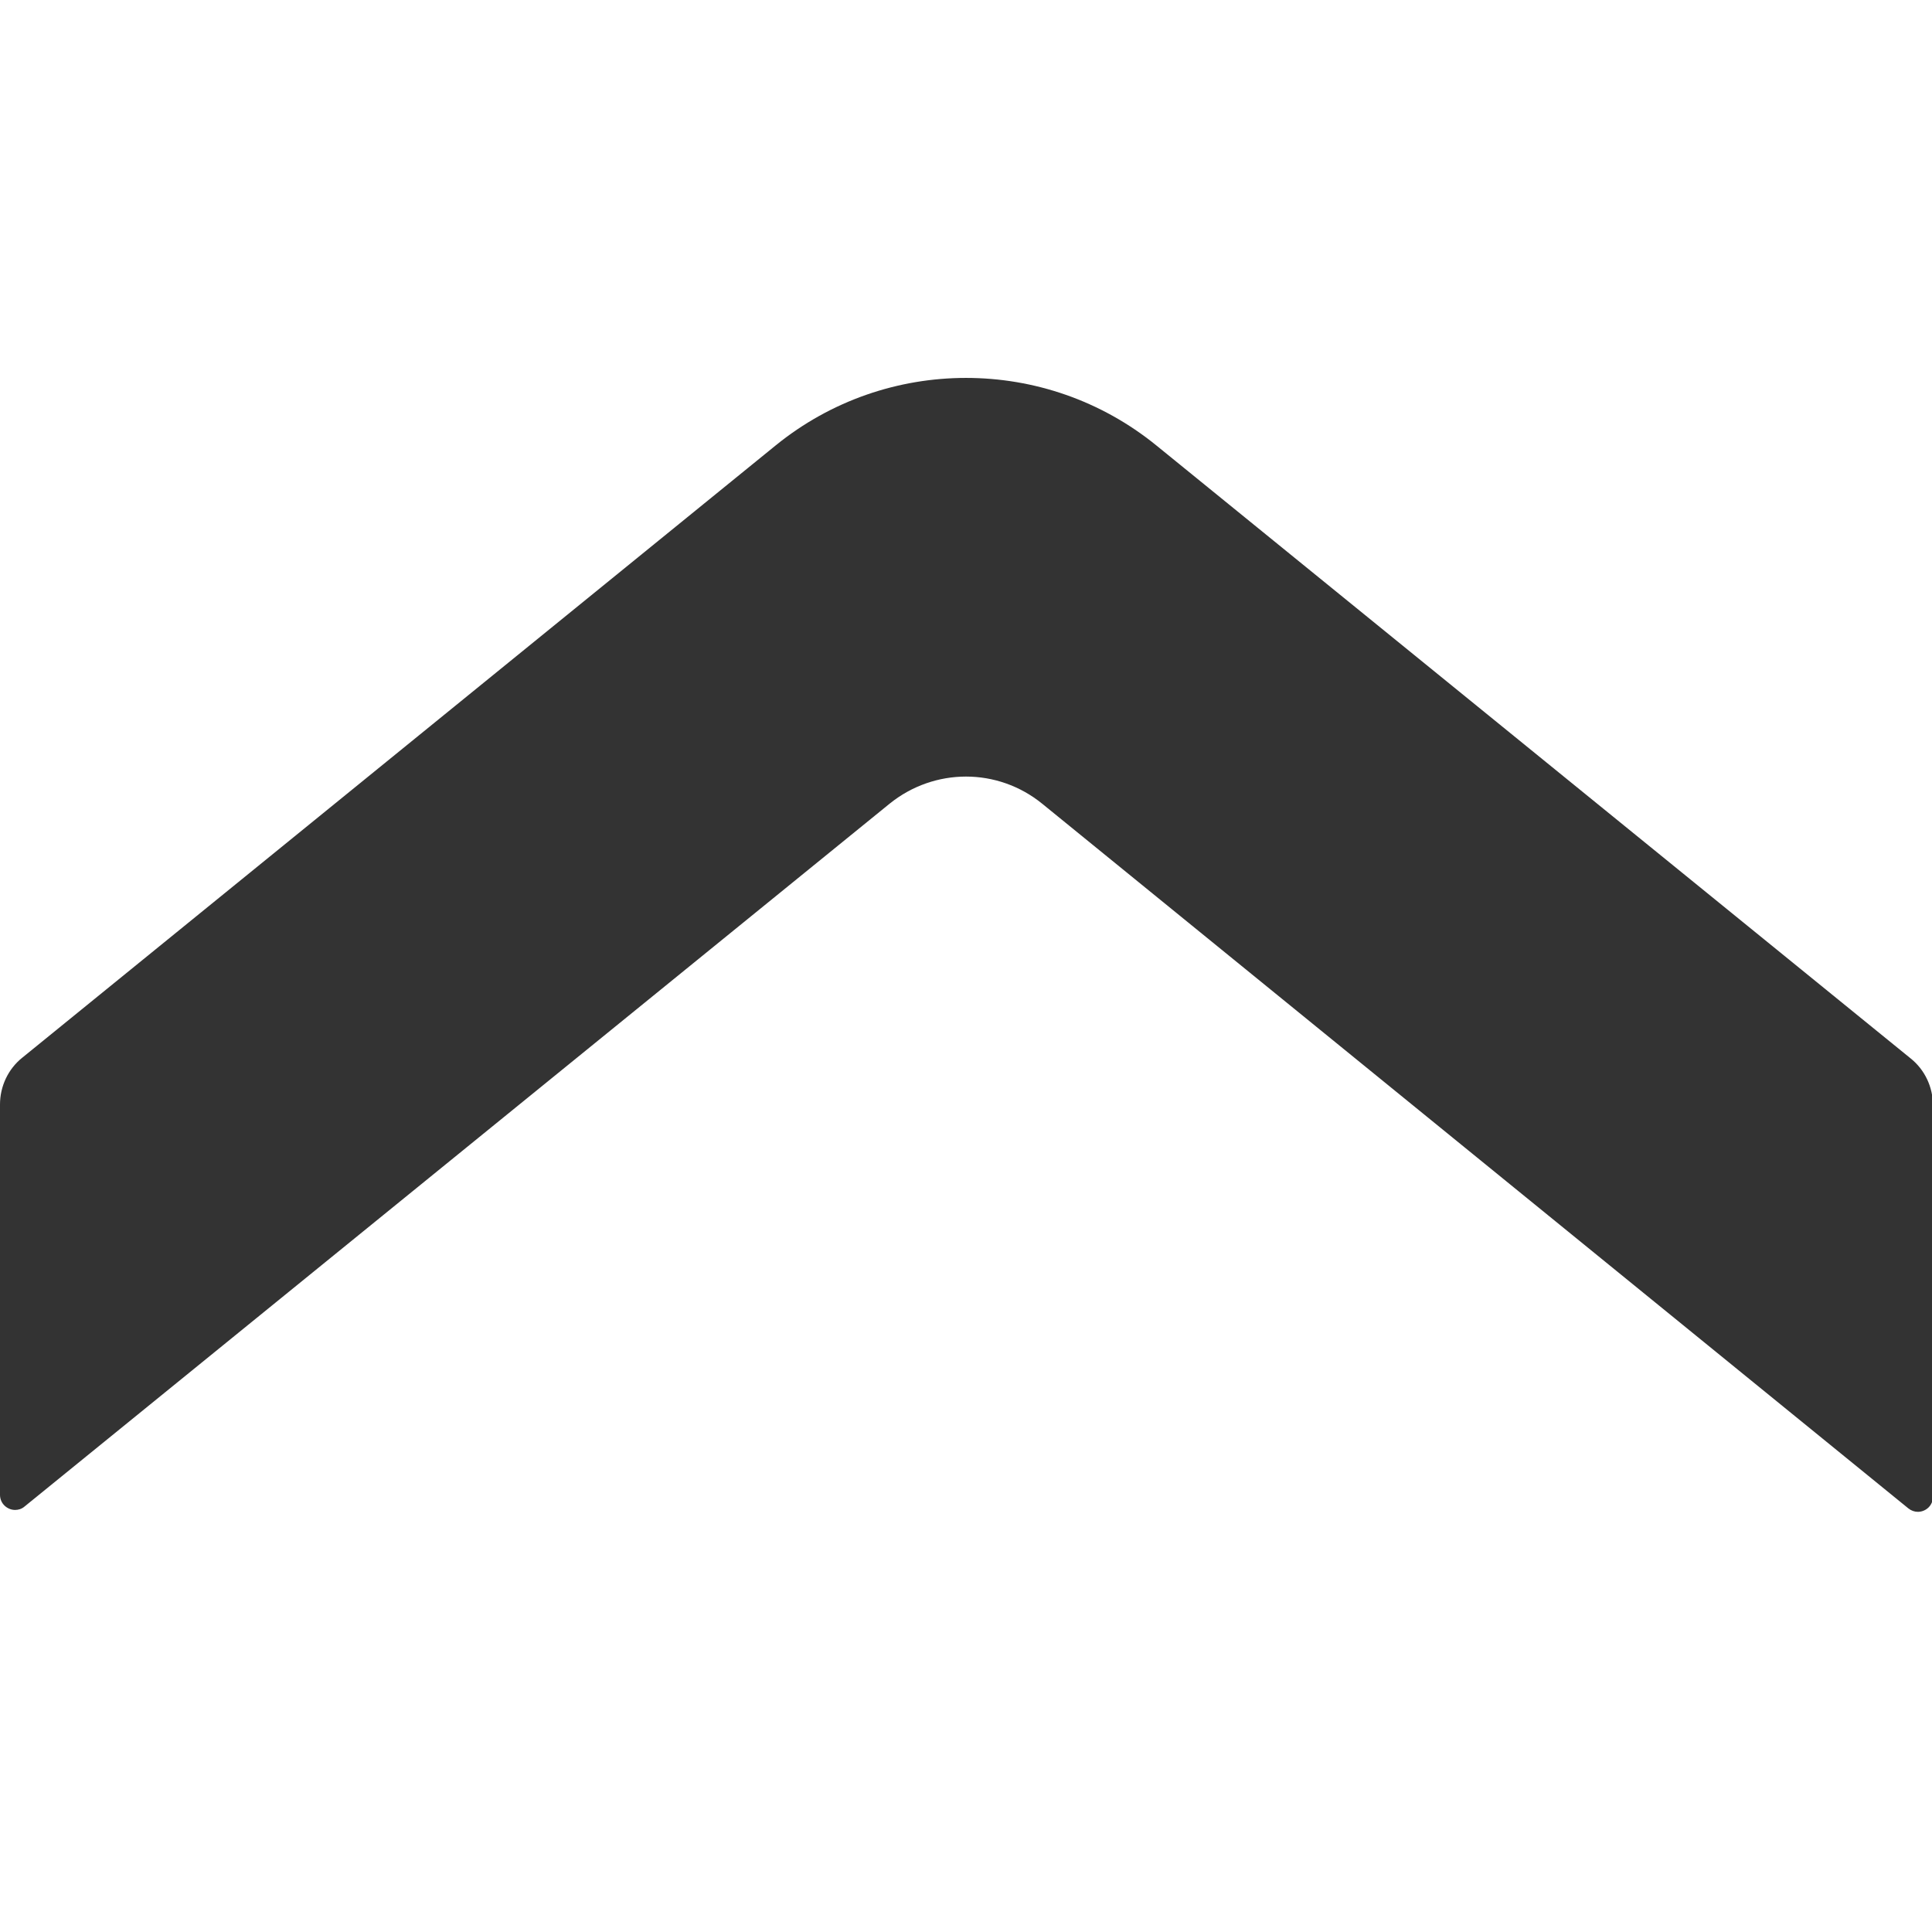 <?xml version="1.0" standalone="no"?><!DOCTYPE svg PUBLIC "-//W3C//DTD SVG 1.1//EN" "http://www.w3.org/Graphics/SVG/1.1/DTD/svg11.dtd"><svg class="icon" width="200px" height="200.00px" viewBox="0 0 1024 1024" version="1.1" xmlns="http://www.w3.org/2000/svg"><path fill="#333333" d="M1024.5 585.8v207.5c0 4.8-3.9 8-8 8-1.7 0-3.5-0.6-5-1.8L552.4 426c-11.8-9.6-26.1-14.4-40.4-14.4-14.3 0-28.6 4.8-40.4 14.3L13 798.5c-1.5 1.3-3.3 1.8-5 1.8-4.1 0-8-3.3-8-8V585.4c0-9.6 4.3-18.8 11.8-24.8l399.3-324.5c29.4-23.9 65.2-35.8 100.9-35.8 35.8 0 71.5 11.9 100.9 35.8L1012.7 561c7.5 6 11.8 15.2 11.8 24.8z" /></svg>